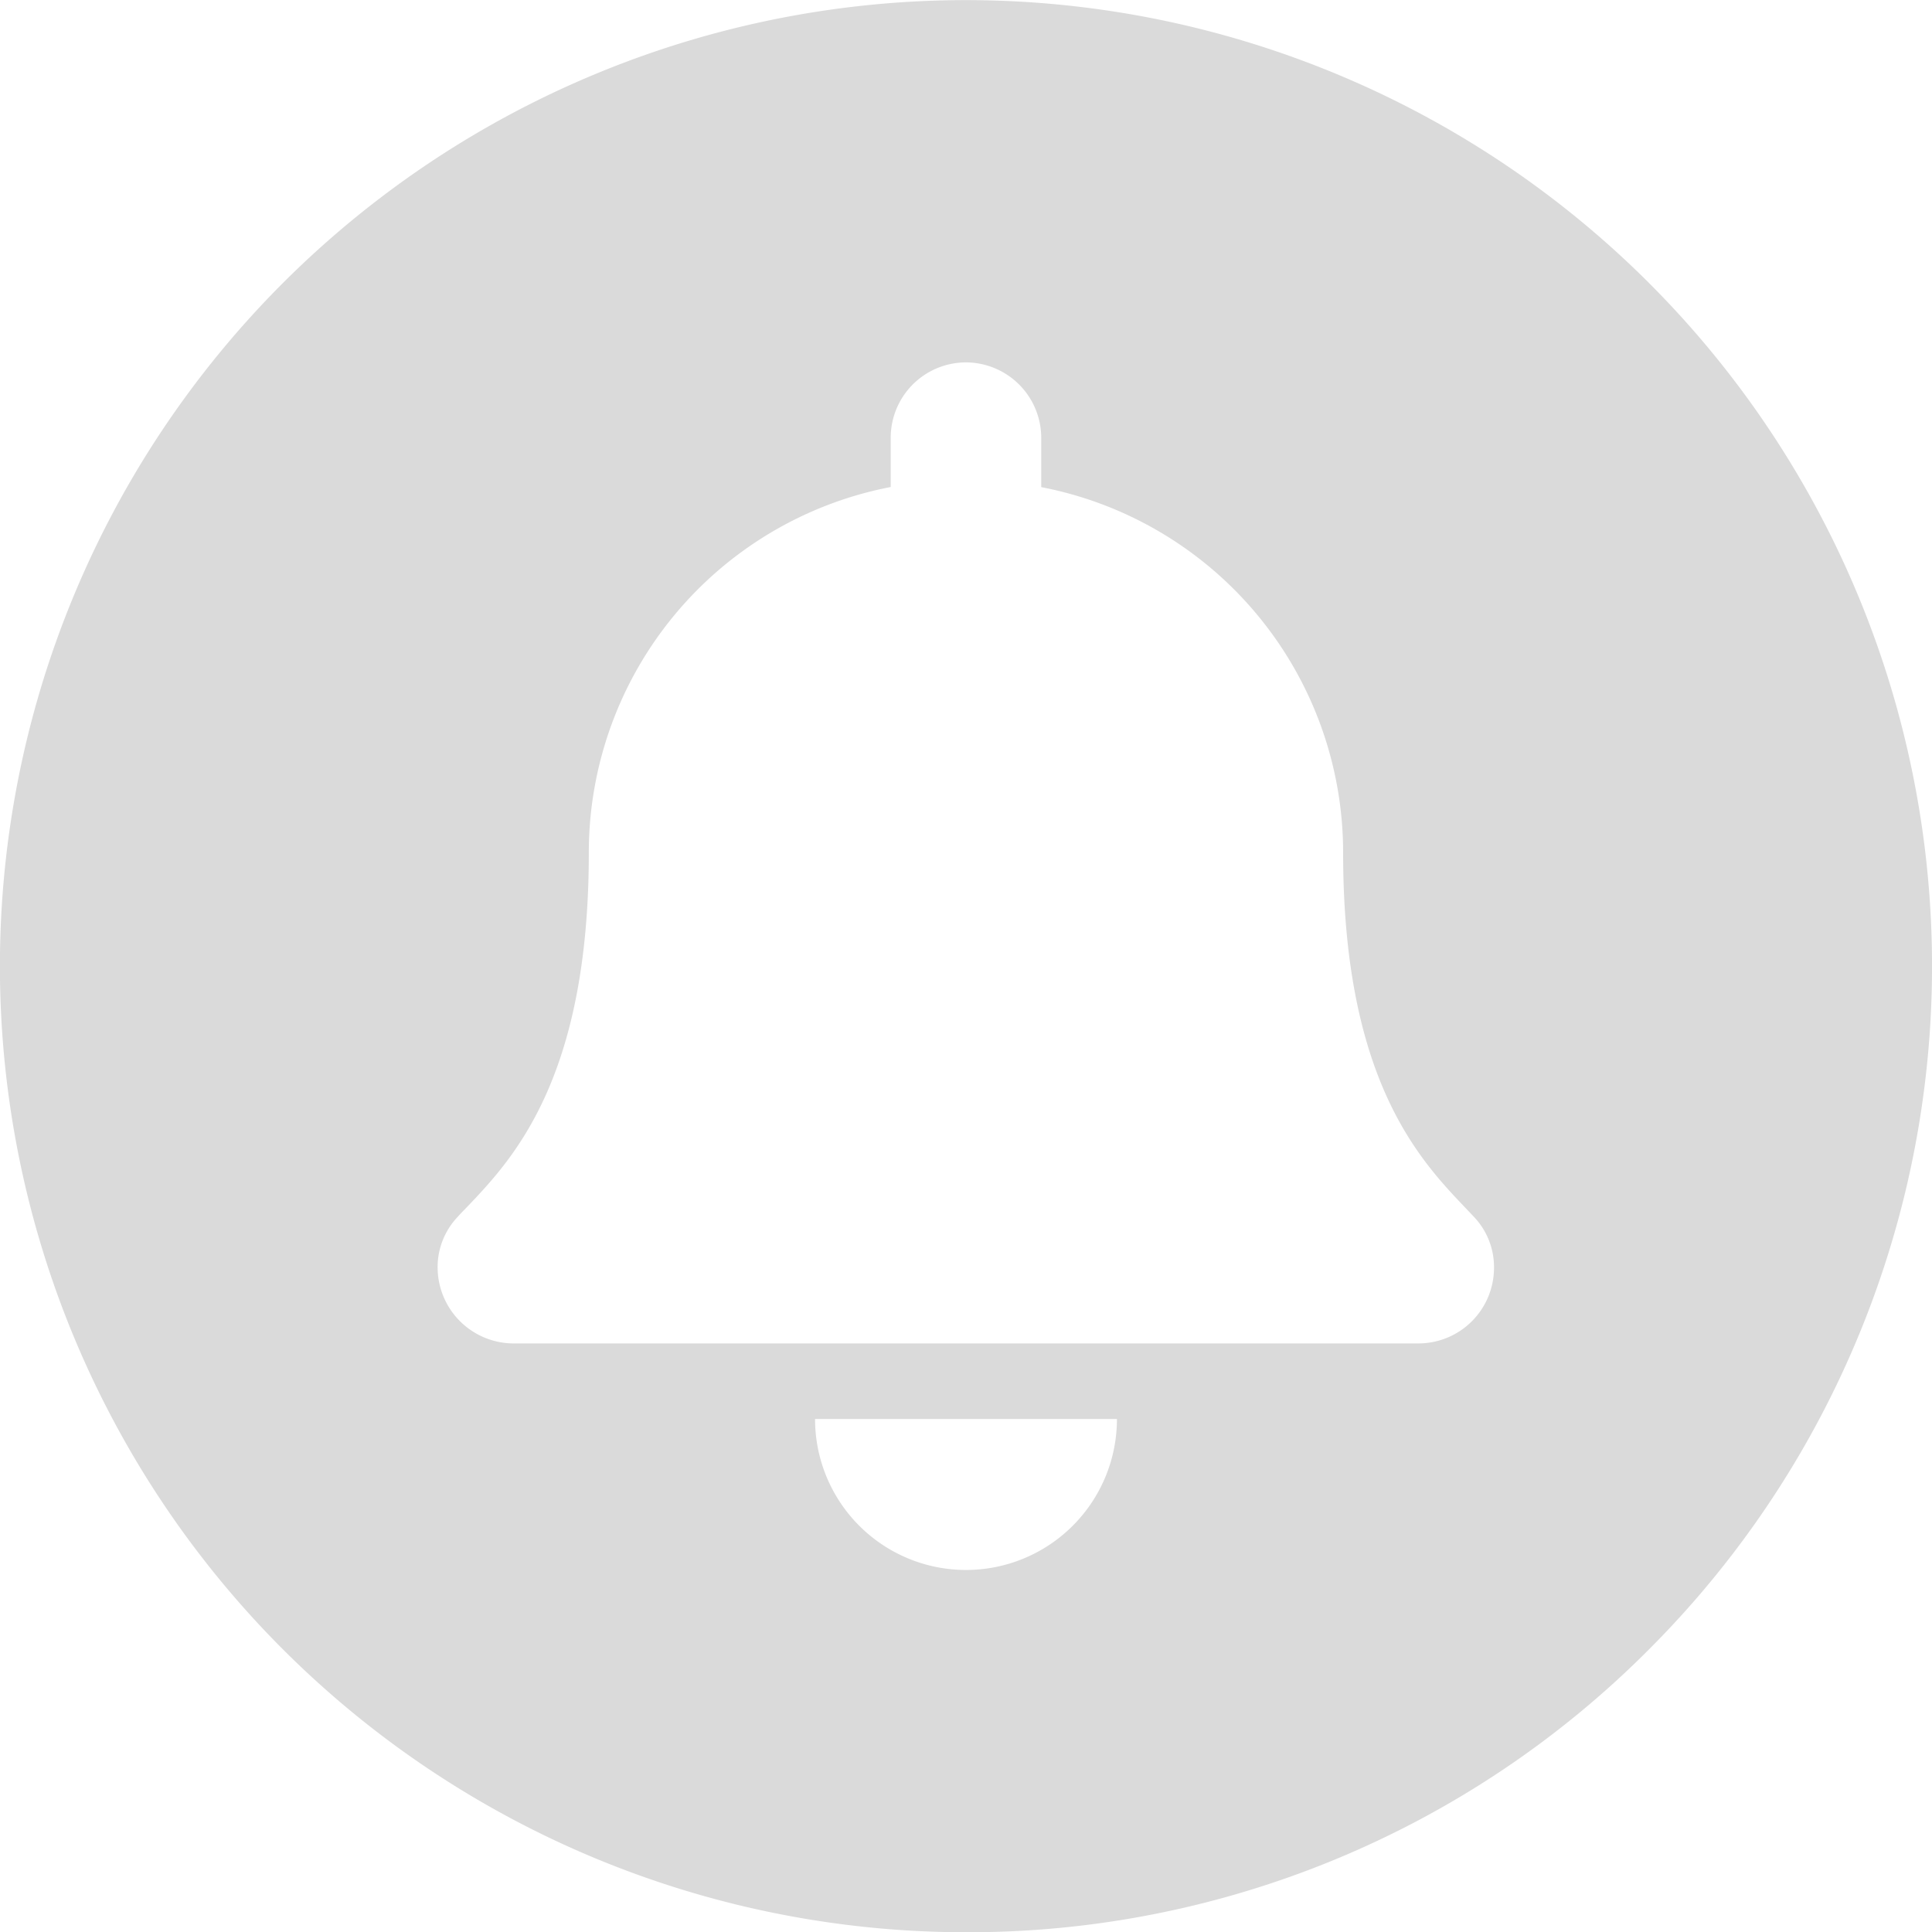 <svg height="32.004" viewBox="0 0 31.998 32.004" width="31.998" xmlns="http://www.w3.org/2000/svg">
  <path
    d="M13307,18070a16,16,0,1,1,11.314-4.687A15.9,15.9,0,0,1,13307,18070Zm-2.5-8.5h0a2.5,2.5,0,1,0,5,0Zm2.5-17.5a1.248,1.248,0,0,0-1.247,1.248v.816a6.166,6.166,0,0,0-5,6.059c0,3.75-1.266,5.078-2.022,5.871-.049.051-.1.1-.146.154a1.207,1.207,0,0,0-.336.85,1.261,1.261,0,0,0,1.252,1.25h14.992a1.253,1.253,0,0,0,1.252-1.25,1.207,1.207,0,0,0-.336-.85l-.031-.033-.111-.117c-.757-.795-2.021-2.125-2.021-5.875a6.164,6.164,0,0,0-5-6.057v-.818A1.251,1.251,0,0,0,13307,18044Z"
    data-name="Subtraction 87"
    fill="#dadada"
    id="Subtraction_87" transform="translate(-13291.001 -18037.998)"/>
</svg>
